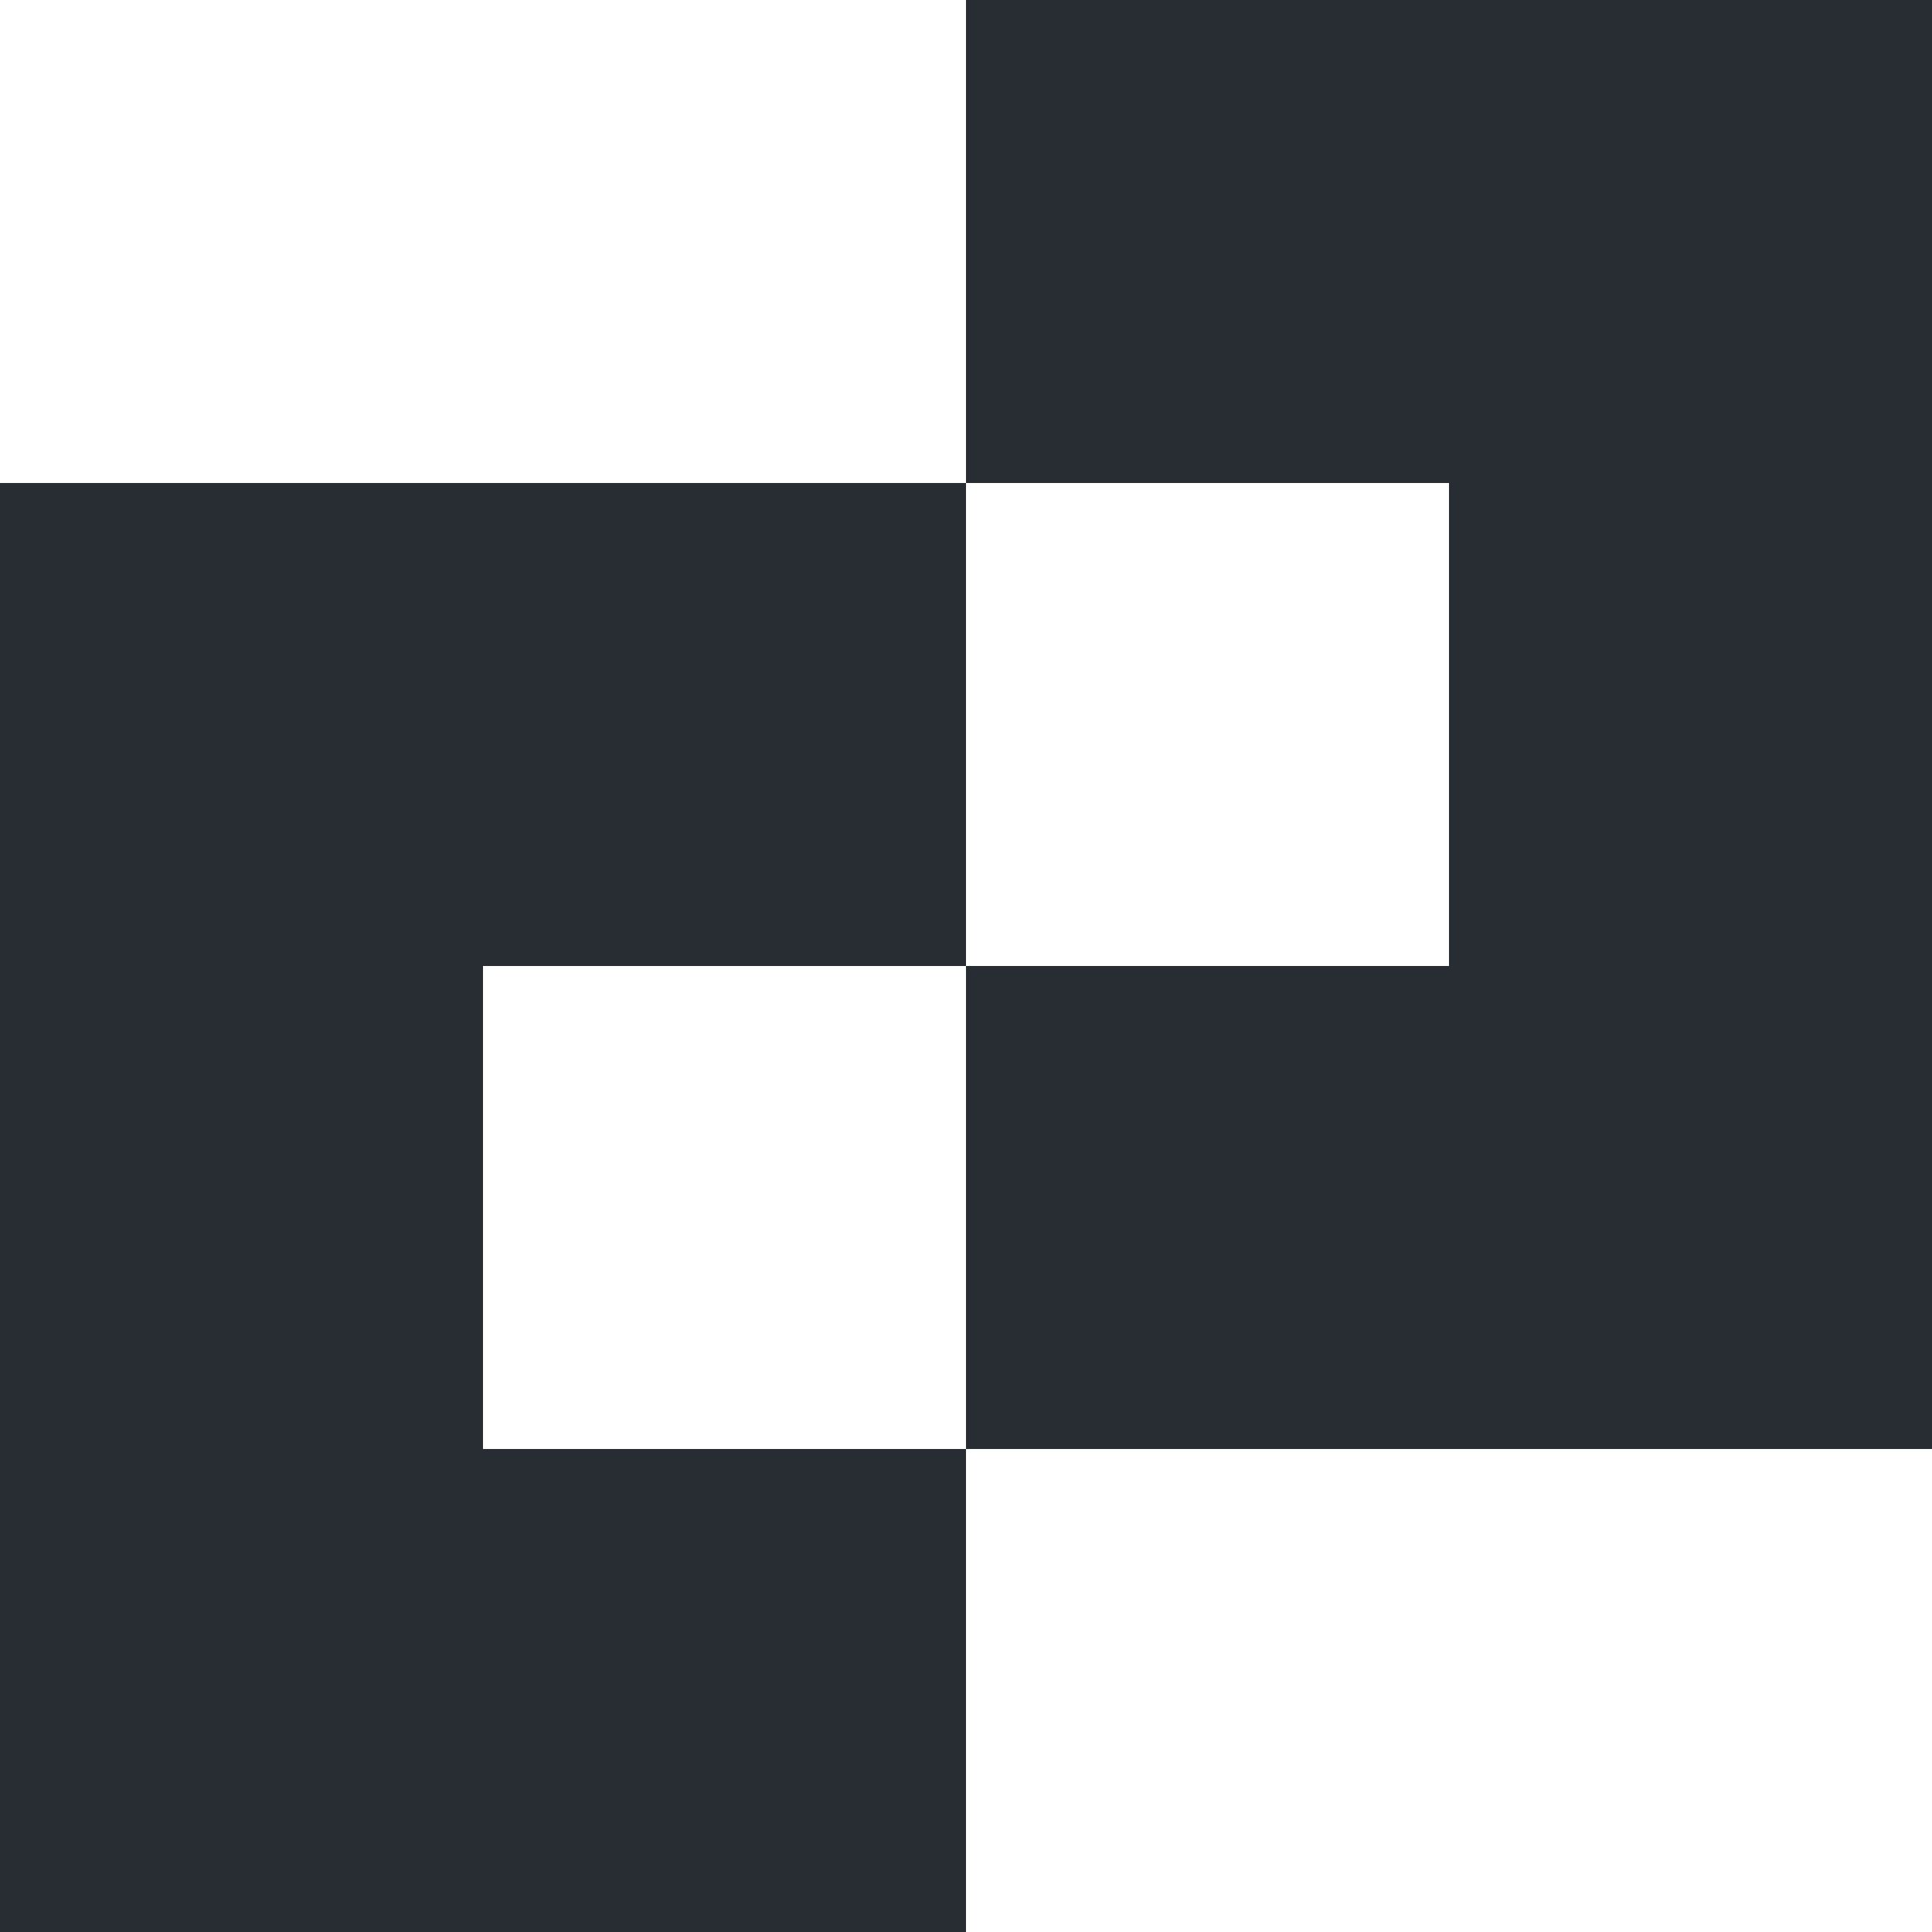 <svg width="16" height="16" viewBox="0 0 16 16" fill="none" xmlns="http://www.w3.org/2000/svg">
<rect width="16" height="16" fill="white"/>
<path fill-rule="evenodd" clip-rule="evenodd" d="M12 0H8V4H4H0V8V12V16H4H8V12H12H16V8V4V0H12ZM4 12H8V8H12V4H8V8H4V12Z" fill="#282C33"/>
</svg>
